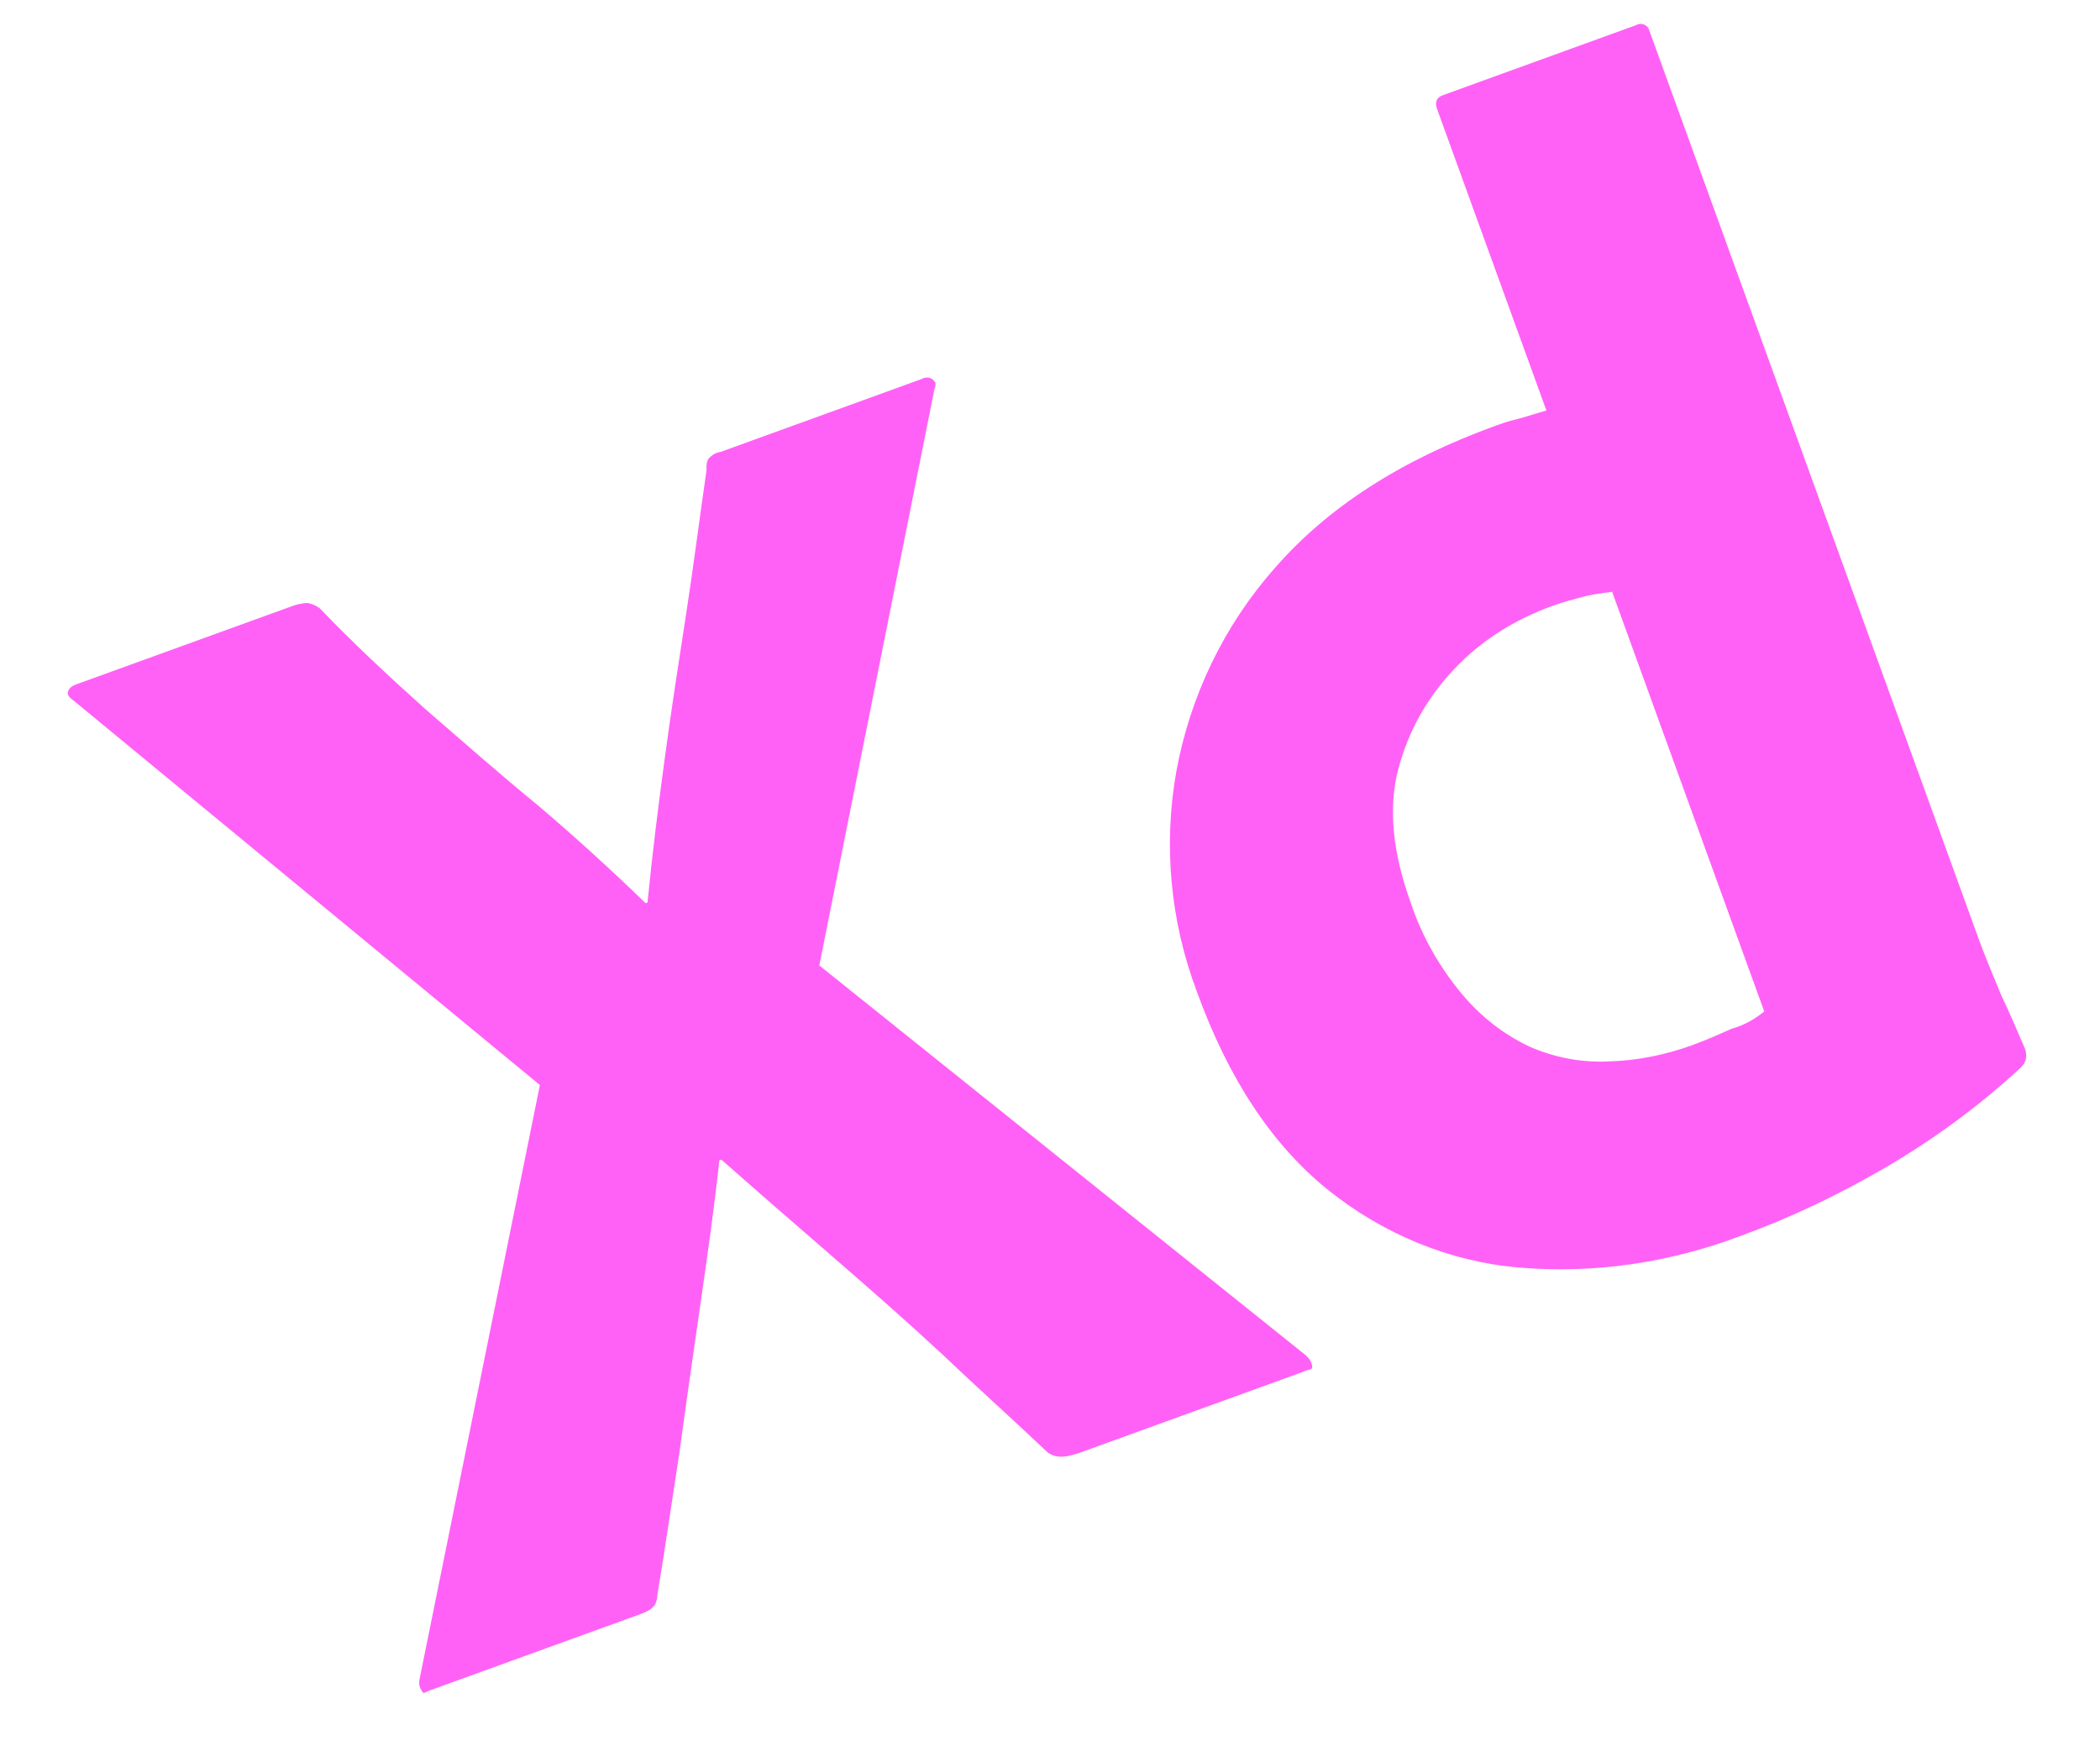 <svg width="41" height="34" viewBox="0 0 41 34" fill="none" xmlns="http://www.w3.org/2000/svg">
<path d="M18.242 7.607L15.996 18.853L25.501 26.471C25.565 26.532 25.611 26.6 25.619 26.681C25.628 26.762 25.533 26.733 25.428 26.793L21.162 28.339C20.864 28.447 20.653 28.502 20.455 28.363C19.78 27.723 19.093 27.108 18.419 26.467C17.751 25.845 17.039 25.218 16.301 24.579C15.564 23.94 14.827 23.301 14.083 22.644L14.045 22.657C13.944 23.6 13.806 24.556 13.668 25.513C13.53 26.469 13.392 27.425 13.266 28.356C13.121 29.294 12.983 30.25 12.831 31.169C12.824 31.382 12.682 31.455 12.477 31.529L8.379 33.014C8.305 33.041 8.263 33.099 8.229 33.006C8.183 32.938 8.175 32.857 8.192 32.787L10.541 21.188L1.434 13.678C1.351 13.624 1.305 13.556 1.329 13.505C1.346 13.436 1.414 13.39 1.488 13.364L5.717 11.831C5.81 11.797 5.91 11.782 5.991 11.774C6.079 11.784 6.155 11.819 6.238 11.874C6.882 12.546 7.582 13.199 8.301 13.844C9.038 14.483 9.75 15.11 10.499 15.724C11.23 16.344 11.924 16.978 12.605 17.637L12.642 17.624C12.736 16.662 12.856 15.713 12.982 14.782C13.108 13.851 13.253 12.914 13.398 11.976C13.543 11.038 13.662 10.089 13.795 9.177C13.787 9.095 13.797 9.007 13.839 8.95C13.9 8.886 13.968 8.84 14.068 8.825L17.998 7.4C18.085 7.348 18.198 7.37 18.25 7.456C18.276 7.468 18.265 7.556 18.242 7.607Z" fill="#FF61F6"/>
<path d="M33.97 24.139C32.599 24.657 31.119 24.877 29.662 24.752C28.292 24.637 27 24.094 25.931 23.238C24.83 22.352 23.981 21.058 23.367 19.363C22.849 17.991 22.71 16.503 22.967 15.061C23.236 13.594 23.896 12.217 24.882 11.101C25.922 9.902 27.359 8.981 29.203 8.312C29.296 8.278 29.426 8.231 29.601 8.189C29.775 8.147 29.962 8.079 30.192 8.017L28.058 2.131C28.011 2.001 28.04 1.906 28.17 1.859L31.951 0.488C32.038 0.436 32.139 0.483 32.185 0.551C32.192 0.57 32.198 0.588 32.198 0.588L38.626 18.321C38.748 18.656 38.901 19.022 39.068 19.425C39.247 19.802 39.401 20.168 39.535 20.478C39.582 20.608 39.566 20.741 39.456 20.844C38.636 21.605 37.72 22.274 36.744 22.838C35.855 23.35 34.939 23.788 33.97 24.139ZM34.445 19.752L31.475 11.556C31.293 11.58 31.112 11.603 30.938 11.645C30.726 11.701 30.515 11.757 30.31 11.831C29.583 12.094 28.911 12.506 28.381 13.078C27.862 13.624 27.491 14.286 27.297 15.03C27.103 15.775 27.189 16.65 27.54 17.619C27.757 18.277 28.105 18.889 28.552 19.422C28.92 19.858 29.362 20.204 29.869 20.441C30.345 20.648 30.868 20.753 31.406 20.727C31.97 20.712 32.518 20.598 33.04 20.409C33.319 20.308 33.573 20.194 33.809 20.088C34.057 20.019 34.249 19.907 34.445 19.752Z" fill="#FF61F6"/>
</svg>

